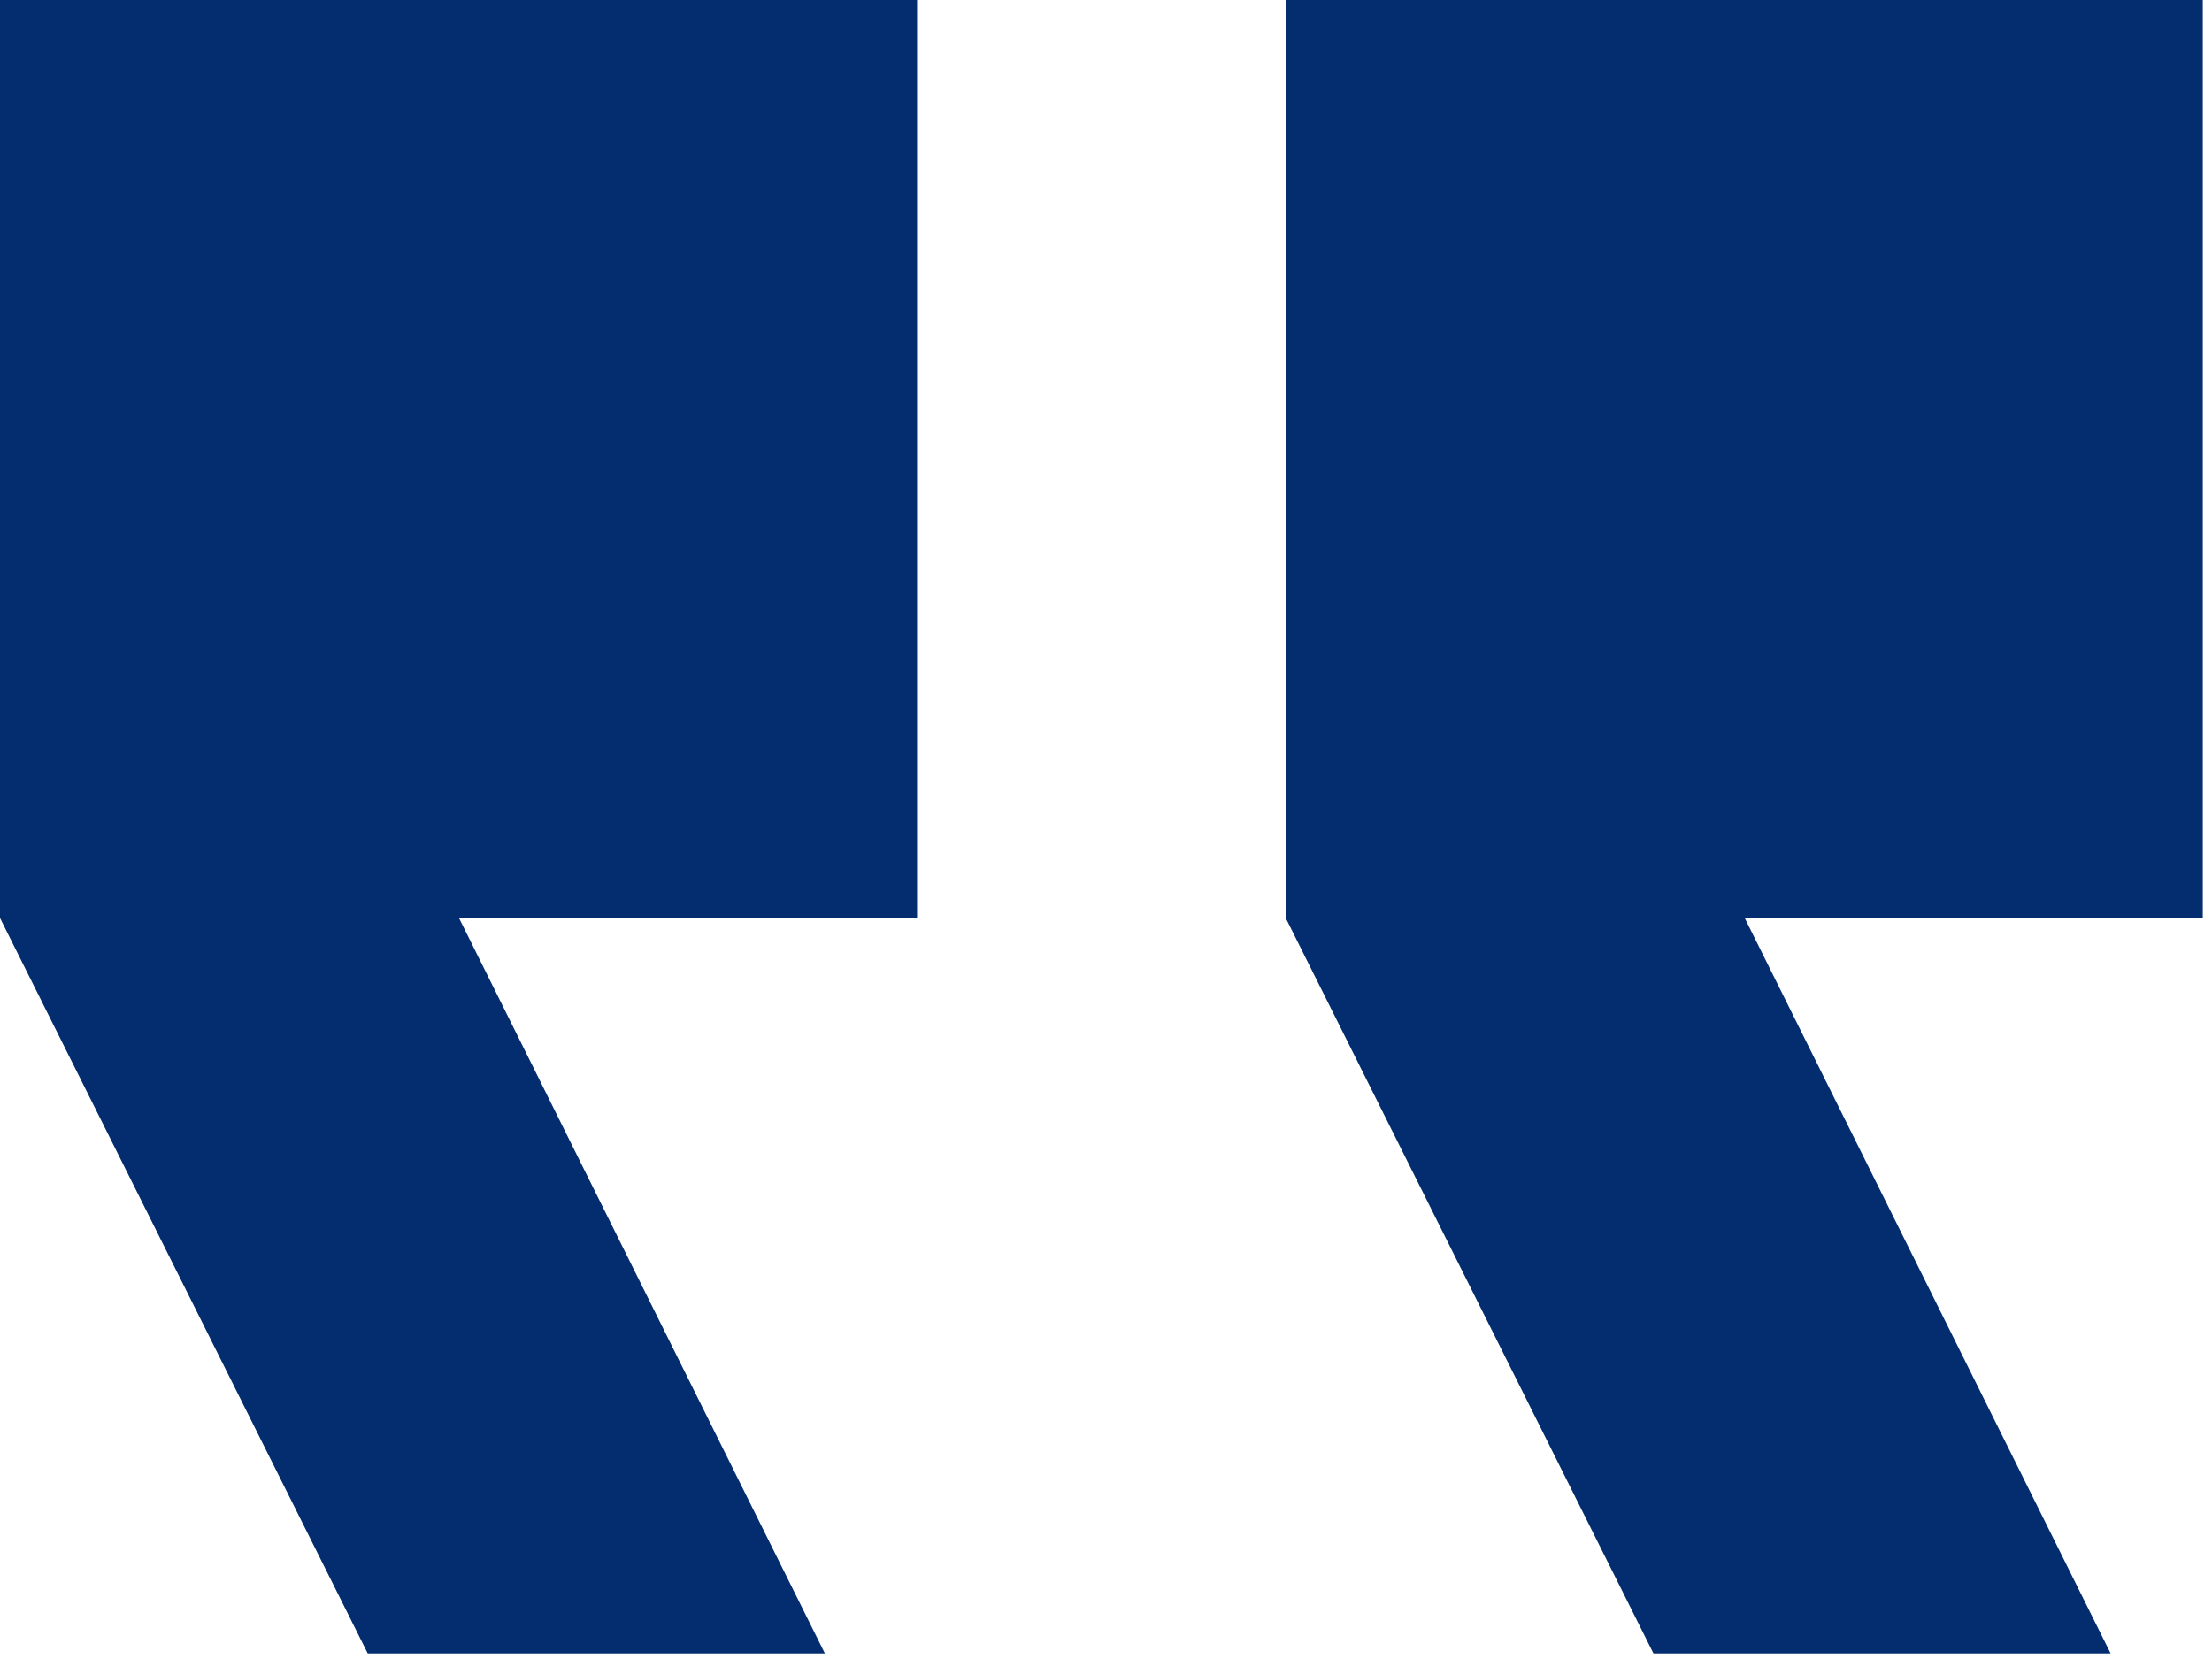 <svg width="24" height="18" viewBox="0 0 24 18" fill="none" xmlns="http://www.w3.org/2000/svg">
<g clip-path="url(#clip0_36_327)">
<path d="M23.9 0H13.95V9.96L17.94 17.94H22.9L18.93 9.96H23.9V0Z" fill="#032D6E"/>
<path d="M9.95 0H-3.8147e-06V9.96L3.99 17.94H8.95L4.98 9.96H9.95V0Z" fill="#032D6E"/>
</g>
<defs>
<clipPath id="clip0_36_327">
<rect width="23.9" height="17.94" fill="white" transform="matrix(-1 0 0 1 23.9 0)"/>
</clipPath>
</defs>
</svg>
